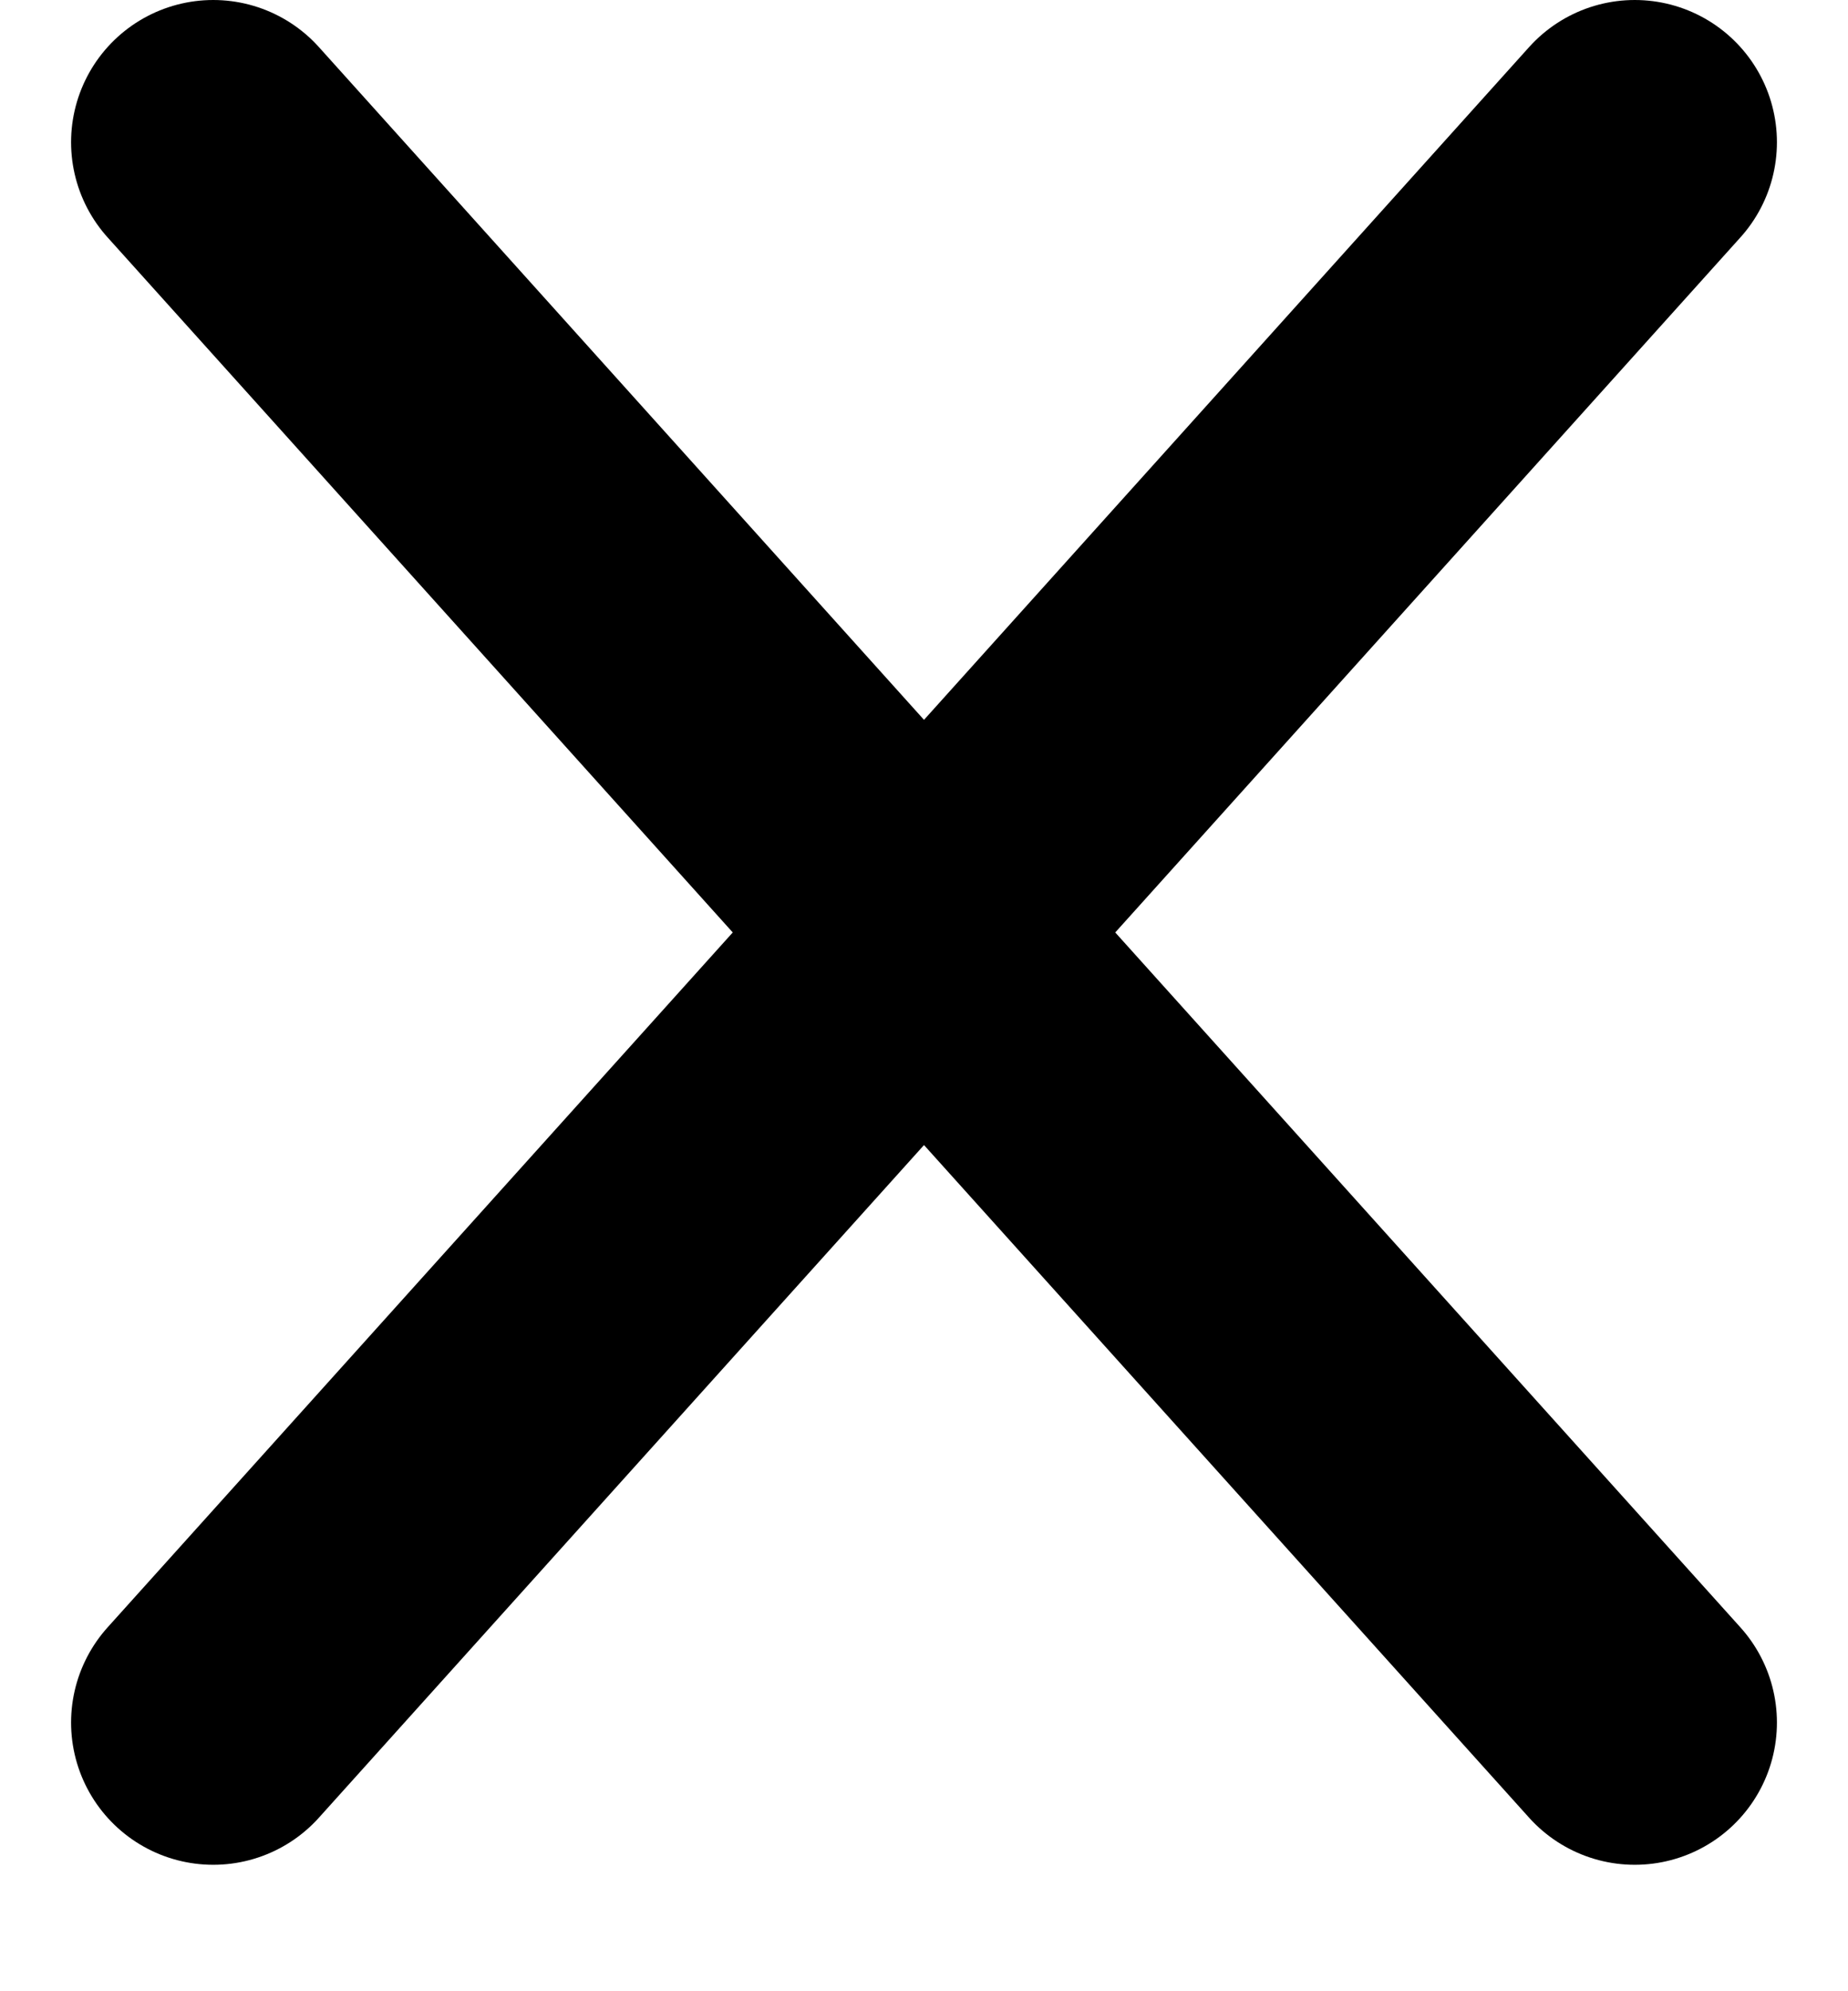<svg width="13" height="14" viewBox="0 0 13 14" fill="none" xmlns="http://www.w3.org/2000/svg">
<path d="M1.5 1L6.5 6.556M11.5 12.111L6.5 6.556M6.5 6.556L11.5 1M6.5 6.556L1.5 12.111" stroke="black" stroke-width="2" stroke-linecap="round"/>
</svg>
